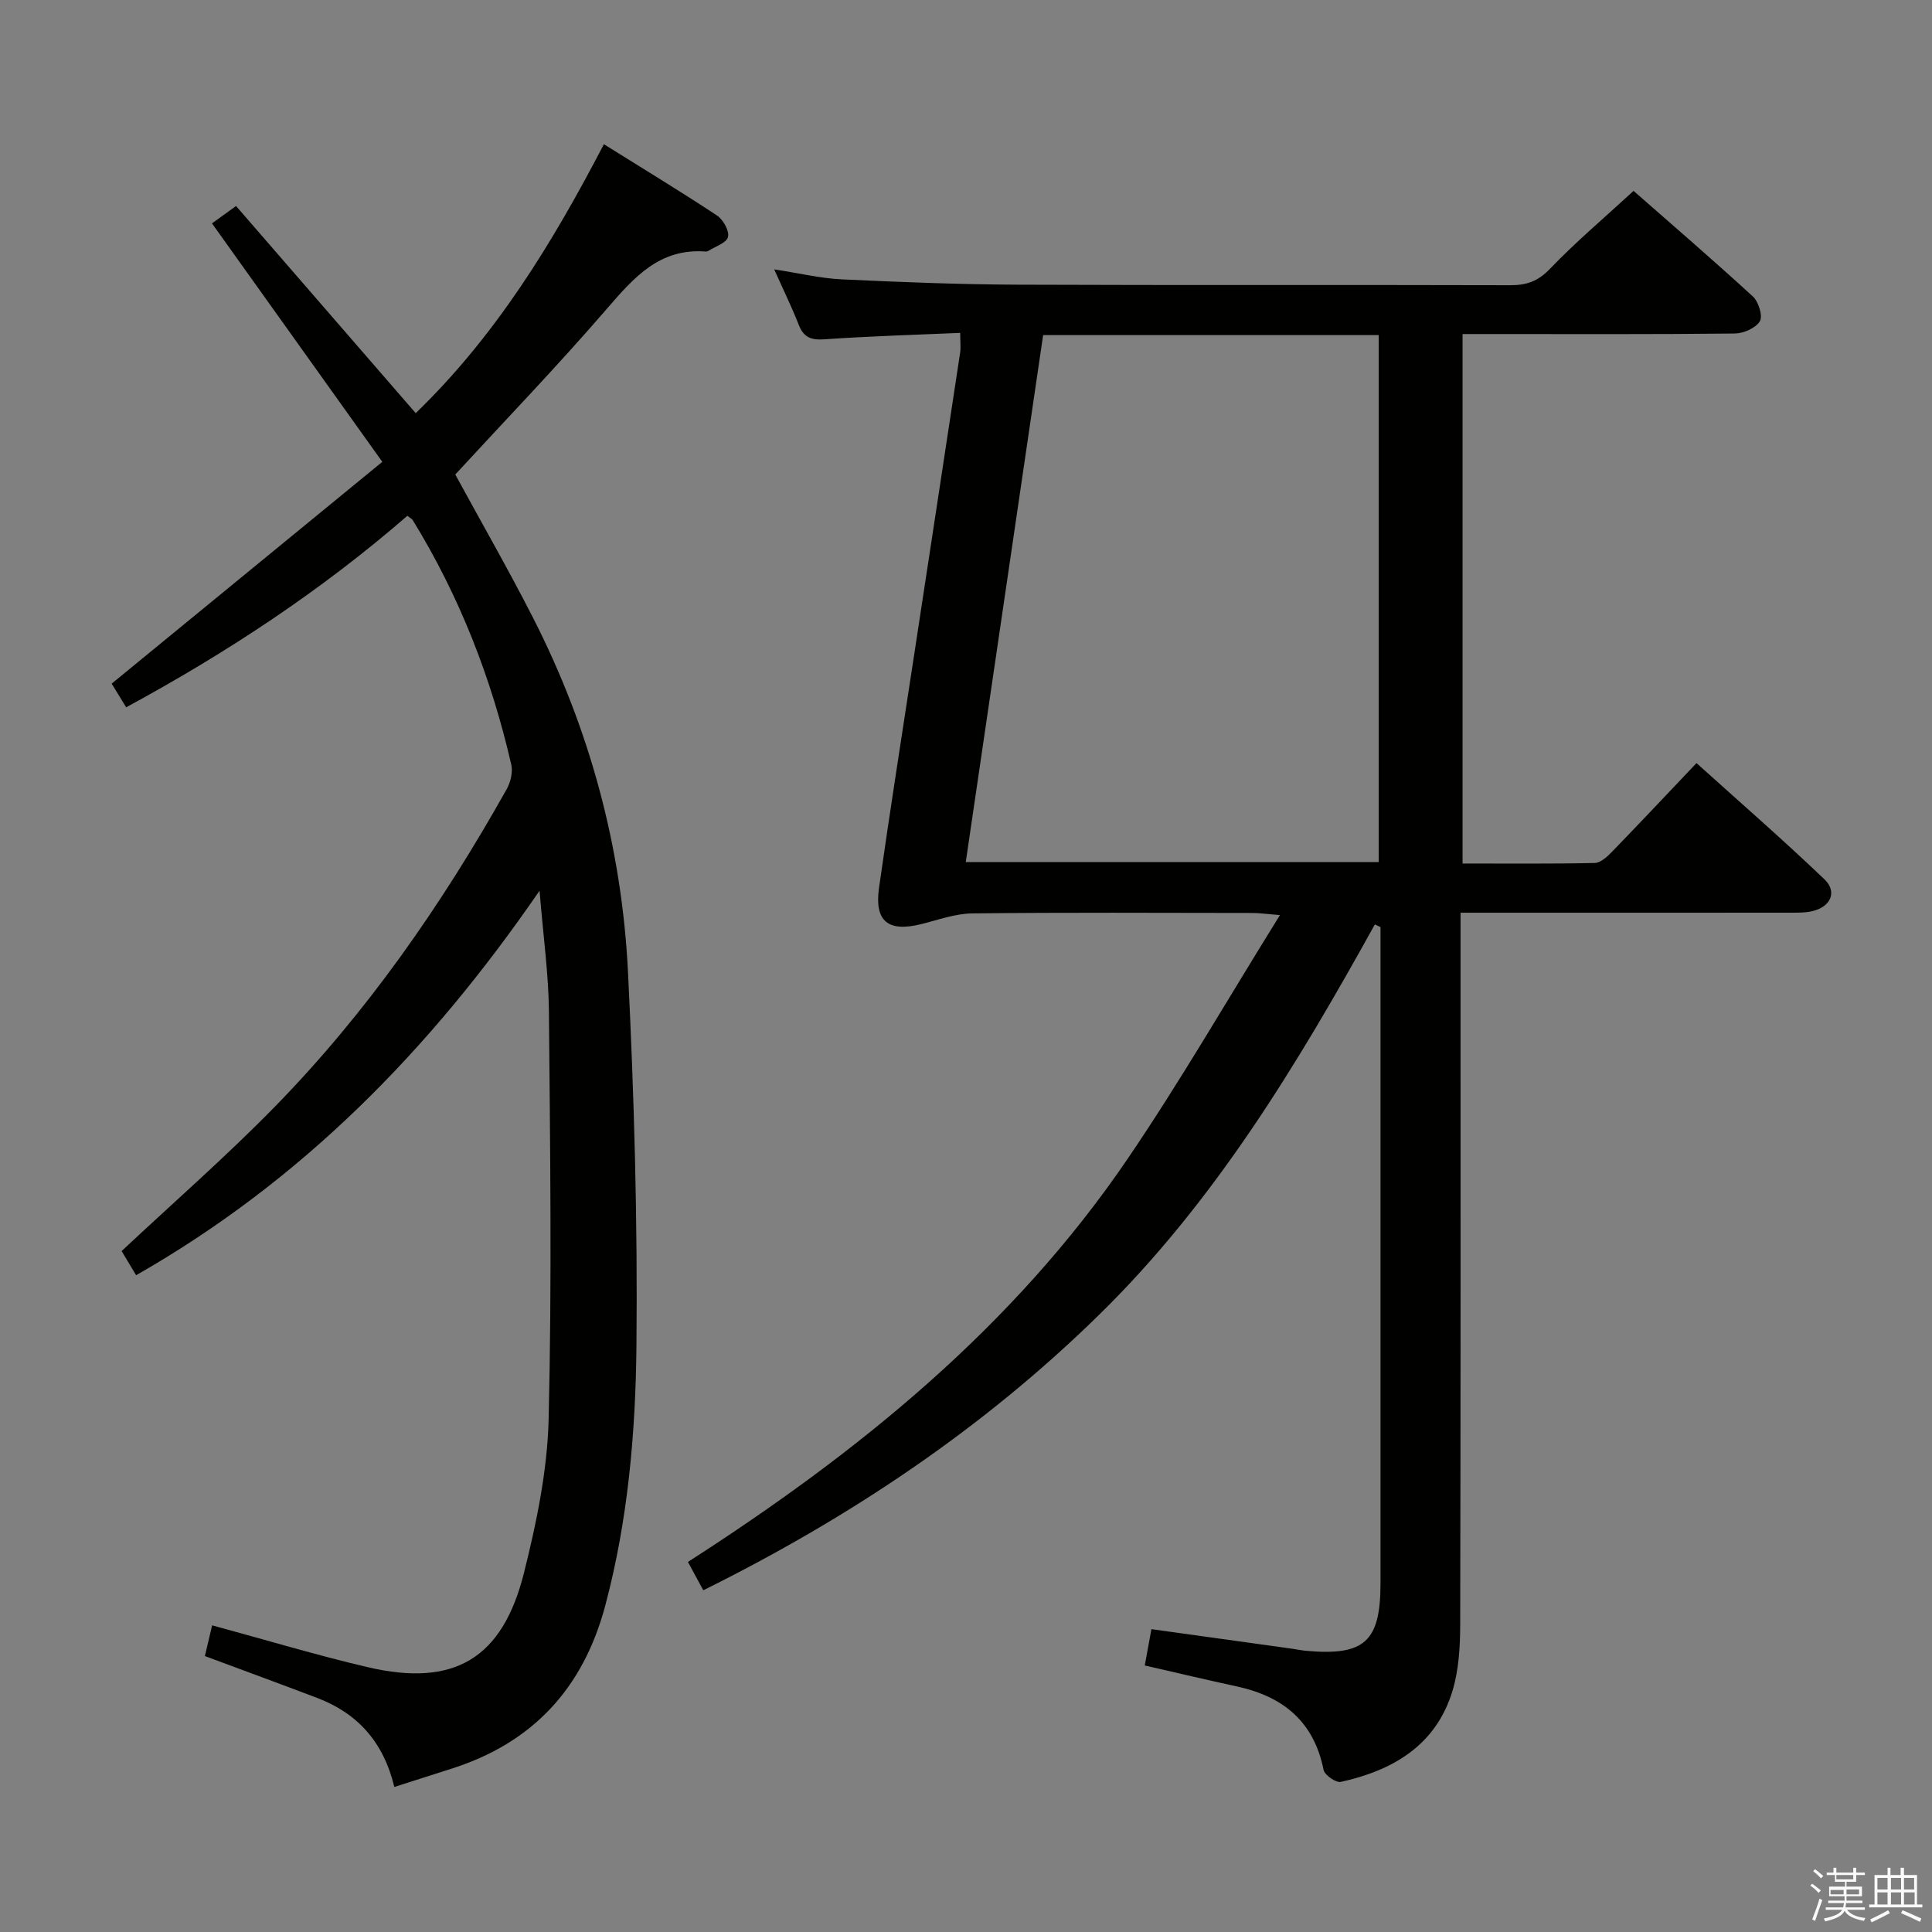 <svg enable-background="new 0 0 400 400" viewBox="0 0 400 400" xmlns="http://www.w3.org/2000/svg"><rect x="0" y="0" width="400" height="400" fill="#808080" stroke="none"/><path d="m374.8 390.4.4-.4c.7.5 1.3 1 1.8 1.4l-.5.5c-.5-.6-1.1-1.1-1.7-1.5zm1 7.3-.6-.3c.5-1.4 1.1-2.8 1.5-4.3.2.1.4.2.6.3-.5 1.3-1 2.8-1.5 4.3zm-.4-10.3.4-.4c.4.3 1 .8 1.7 1.4l-.5.5c-.4-.5-1-1-1.6-1.5zm2.5.3h1.7v-1h.6v1h3.5v-1h.6v1h1.8v.5h-1.8v1.4h-2v1h3.2v2h-3.2v.9h3.3v.5h-3.4c0 .3-.1.6-.1.9h4v.5h-3.7c.7.9 1.9 1.5 3.8 1.7-.1.2-.2.4-.3.6-2.1-.4-3.5-1.1-4-2.1-.4 1-1.8 1.7-4 2.2-.1-.2-.2-.4-.3-.6 2.1-.4 3.4-1 3.8-1.8h-3.4v-.5h3.6c.1-.3.1-.6.2-.9h-3.3v-.5h3.4c0-.3 0-.6 0-.9h-3.2v-2h3.3v-1h-2.1v-1.4h-1.7v-.5zm1.1 3.5v1h2.7c0-.3 0-.4 0-.4 0-.1 0-.2 0-.2 0-.1 0-.2 0-.3h-2.7zm1.2-3v.9h3.5v-.9zm4.7 3h-2.6v.6.4h2.6z" fill="#fafafb"/><path d="m393.6 386.7h.6v1.5h2.7v6.1h1.1v.6h-11v-.6h1.1v-6.1h2.7v-1.5h.6v1.5h2.1v-1.5zm-2.7 8.8.4.6c-1.2.6-2.5 1.3-3.8 1.9-.1-.2-.2-.4-.3-.6 1.2-.6 2.5-1.2 3.7-1.9zm-2.2-6.7v2.4h2.1v-2.4zm0 3v2.5h2.1v-2.5zm2.8-3v2.4h2.1v-2.4zm0 3v2.5h2.1v-2.5zm6 6.1c-1.4-.7-2.7-1.3-3.9-1.8l.3-.6c1.5.6 2.7 1.2 3.9 1.7zm-1.2-9.1h-2.1v2.4h2.1zm-2.1 3v2.5h2.2v-2.5z" fill="#fafafb"/><g fill="#010100"><path d="m237.01 344.82c.5-2.71.91-4.96 1.38-7.52 9.83 1.37 19.48 2.71 29.13 4.05.99.14 1.97.35 2.96.44 12.06 1.07 15.34-1.93 15.34-14.02 0-43.49 0-86.97 0-130.46 0-1.79 0-3.58 0-5.37-.39-.18-.78-.37-1.17-.55-16.1 29.06-33.15 57.37-57.11 80.84-24.03 23.54-51.5 41.92-81.93 57.02-1-1.84-1.97-3.65-3.18-5.87 35.33-22.69 67.42-48.7 91.11-83.57 10.9-16.04 20.61-32.9 31.46-50.35-2.95-.24-4.33-.44-5.71-.44-19.33-.02-38.66-.13-57.98.09-3.54.04-7.09 1.35-10.59 2.22-6.82 1.7-9.71-.56-8.73-7.5 2.31-16.27 4.88-32.51 7.35-48.75 3.15-20.68 6.31-41.35 9.44-62.03.17-1.1.02-2.25.02-4.13-9.59.42-18.85.68-28.1 1.33-2.77.19-4.3-.37-5.33-3-1.42-3.64-3.15-7.16-5.08-11.48 5.28.81 9.63 1.87 14.03 2.07 12.13.57 24.27 1.05 36.41 1.1 33.99.14 67.98.01 101.97.11 3.39.01 5.74-.83 8.21-3.4 5.28-5.52 11.16-10.47 17.3-16.13 7.64 6.71 16.29 14.15 24.7 21.86 1.18 1.08 2.1 4.05 1.45 5.13-.85 1.41-3.37 2.52-5.19 2.54-16.83.19-33.66.11-50.48.11-1.82 0-3.64 0-5.88 0v109.62c9.19 0 18.28.09 27.37-.11 1.21-.03 2.59-1.3 3.56-2.31 5.67-5.85 11.25-11.78 17.5-18.37 8.93 8.05 17.91 15.86 26.5 24.07 2.7 2.58 1.28 5.7-2.5 6.58-1.59.37-3.3.32-4.95.32-20.66.02-41.32.01-61.98.01-1.79 0-3.59 0-5.92 0v6.37c0 46.99.04 93.97-.07 140.96-.01 4.61-.28 9.42-1.6 13.78-3.41 11.25-12.3 16.46-23.11 18.84-1.01.22-3.36-1.41-3.58-2.49-1.98-9.94-8.3-15.14-17.78-17.23-6.28-1.37-12.56-2.85-19.24-4.38zm-21.04-275.44c-5.36 36.49-10.67 72.68-16.02 109.11h85.5c0-36.52 0-72.71 0-109.11-23.15 0-45.93 0-69.48 0z"/><path d="m43.89 46.25c1.5-1.08 2.96-2.14 4.98-3.6 12.28 14.16 24.54 28.3 37.2 42.89 16.56-16.02 28.2-35.02 38.96-55.68 8.07 5.04 15.84 9.75 23.41 14.75 1.28.85 2.6 3.2 2.28 4.46-.31 1.24-2.66 1.97-4.13 2.91-.13.08-.33.11-.49.1-9.48-.73-14.77 5.27-20.35 11.73-10.2 11.83-21.05 23.09-31.49 34.43 5.39 9.9 10.93 19.55 15.99 29.45 11.82 23.09 18.49 47.75 19.77 73.57 1.28 25.75 2 51.56 1.75 77.33-.18 18.05-1.75 36.15-6.45 53.8-4.57 17.18-15.05 28.51-32.01 33.85-3.74 1.18-7.48 2.39-11.67 3.73-2.22-9.26-7.58-15.23-15.92-18.41-7.57-2.88-15.18-5.67-23.3-8.69.49-2.07 1-4.25 1.5-6.36 10.93 2.96 21.51 6.16 32.25 8.67 17.79 4.15 27.84-1.7 32.31-19.52 2.61-10.42 4.85-21.2 5.11-31.87.68-28.1.31-56.23.06-84.35-.07-7.79-1.18-15.56-1.94-25.04-22.71 33.07-49.36 60.14-83.53 79.62-1.15-1.92-2.23-3.72-3-5 10.78-10.1 21.57-19.52 31.56-29.72 19.21-19.62 34.76-42.02 48.17-65.92.81-1.44 1.3-3.53.94-5.09-4.12-17.93-10.73-34.88-20.39-50.59-.16-.26-.5-.42-1.12-.91-17.67 15.35-37.14 28.23-58.22 39.65-1.19-1.95-2.28-3.72-3-4.9 18.67-15.3 37.02-30.34 56.03-45.92-12.16-17.04-23.53-32.95-35.26-49.37z"/></g></svg>